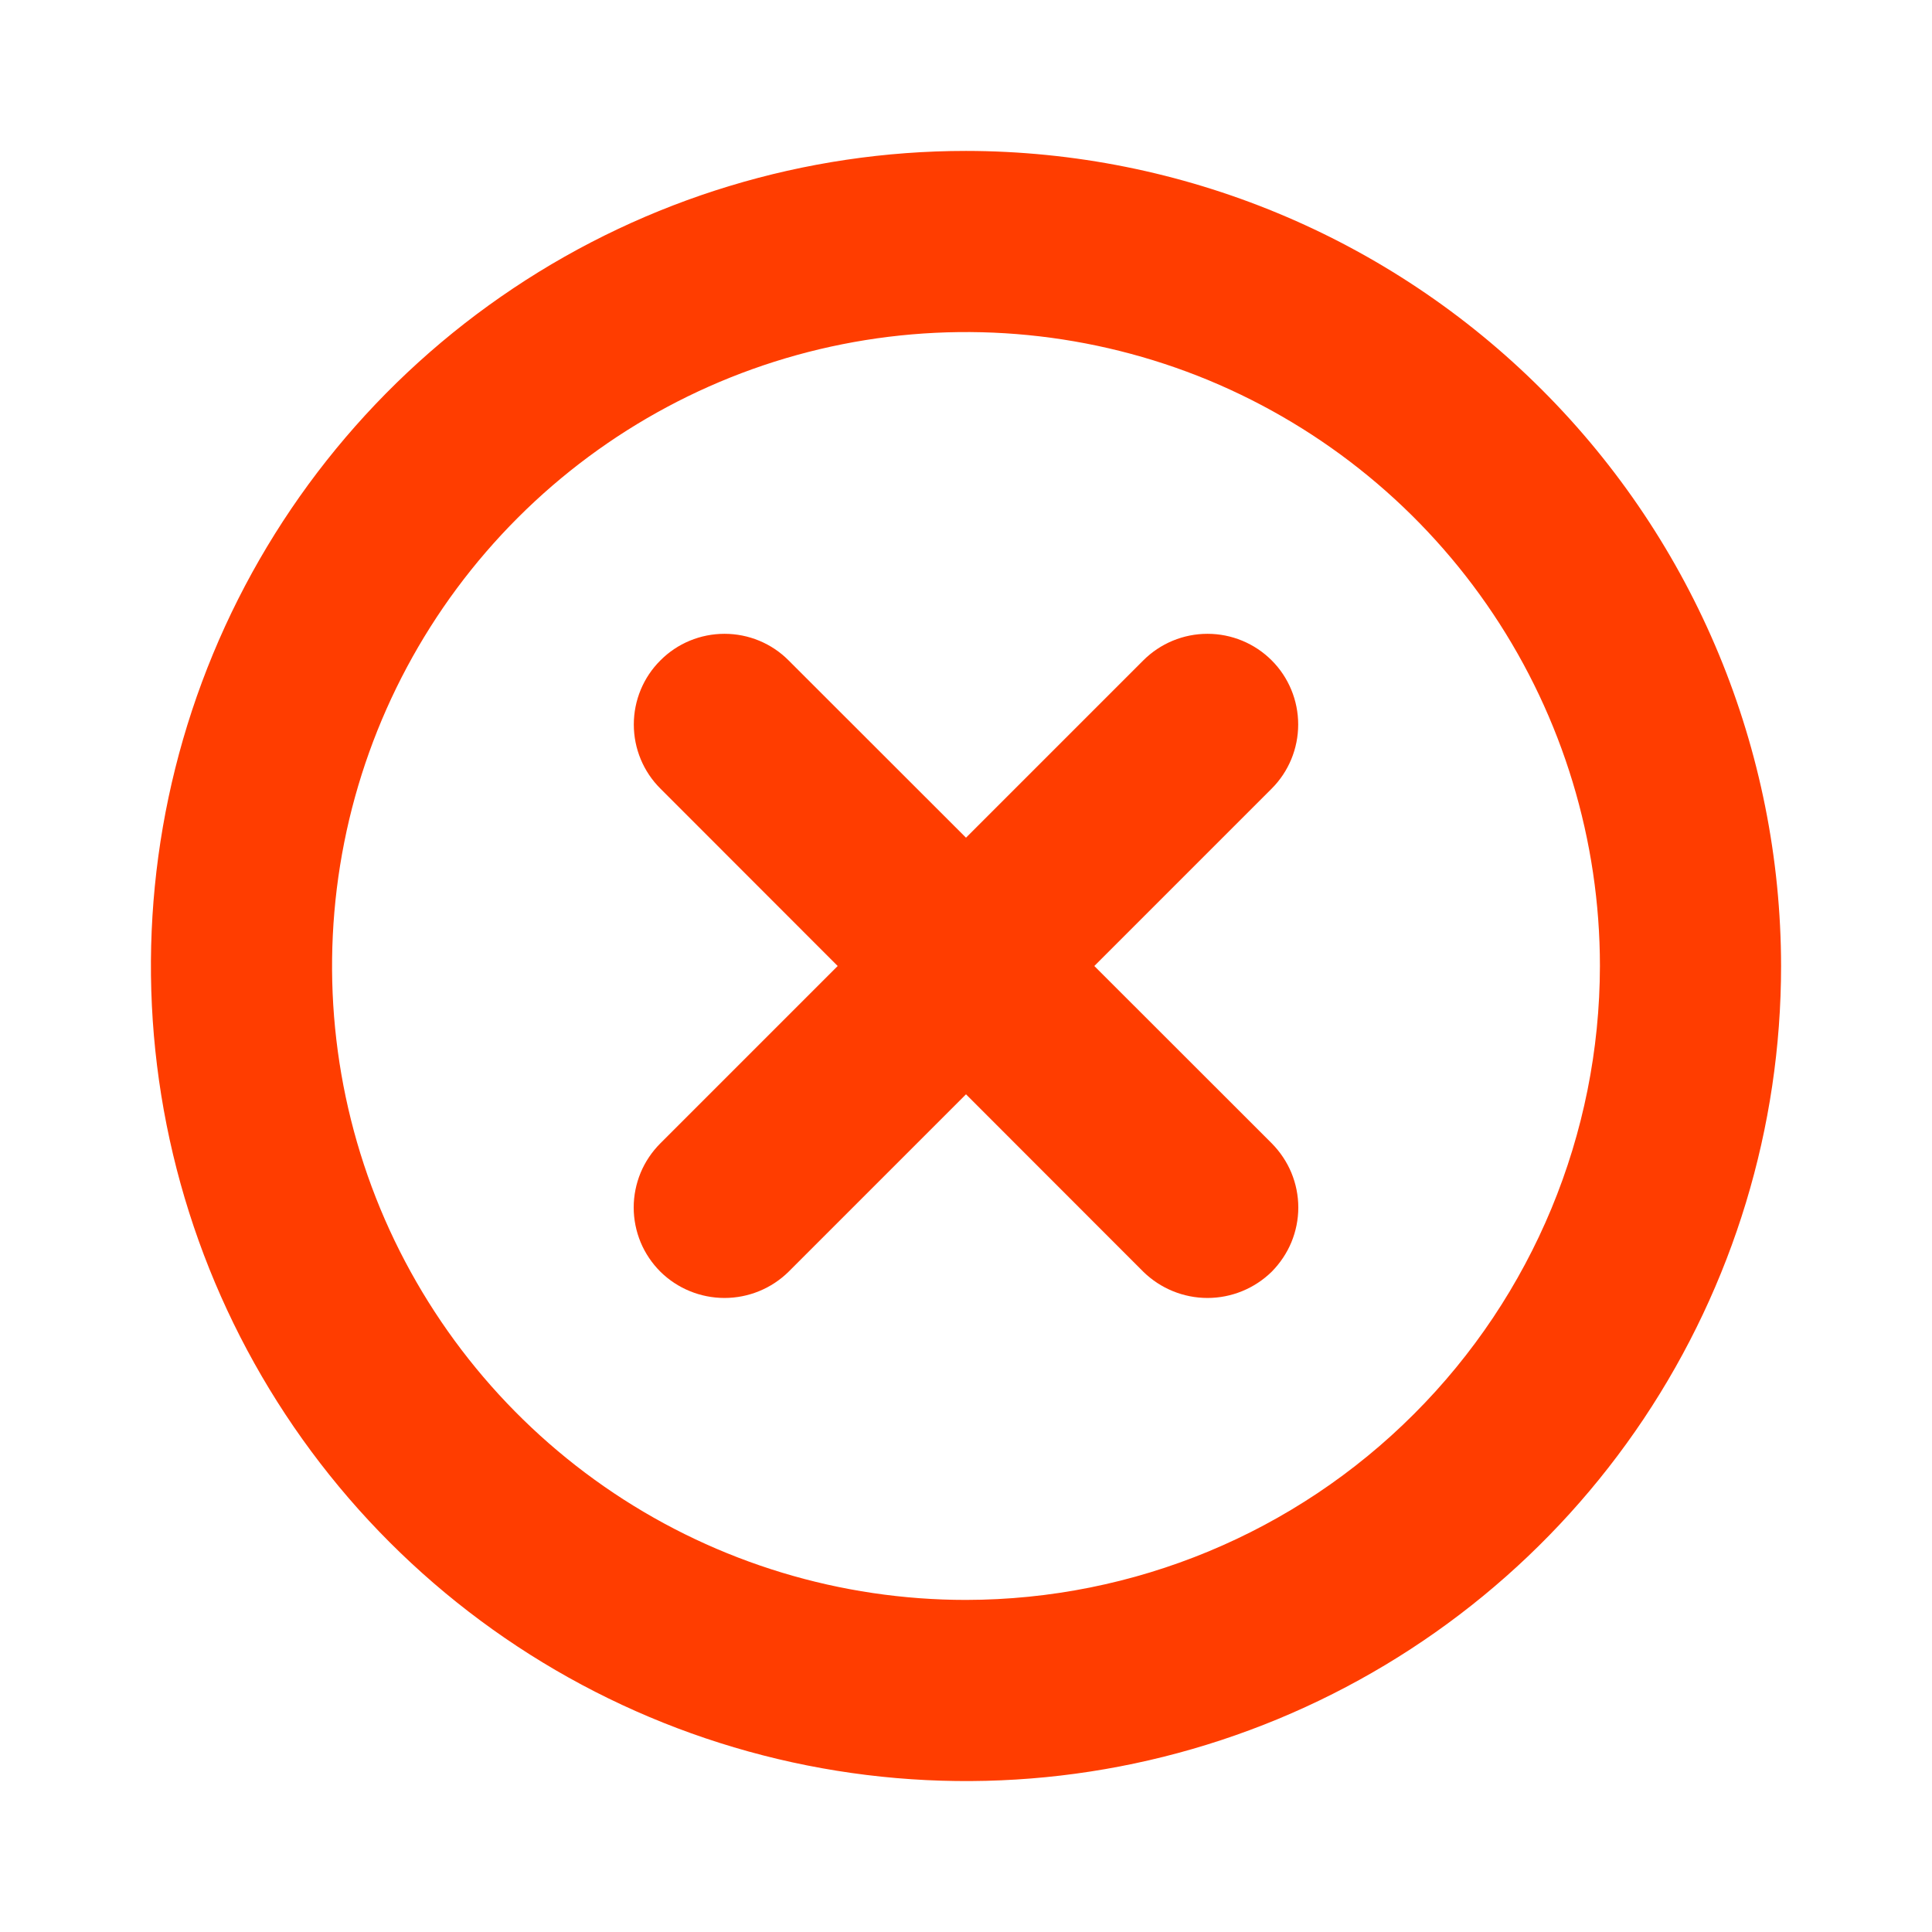 <svg width="17" height="17" viewBox="0 0 17 17" fill="none" xmlns="http://www.w3.org/2000/svg">
<path d="M8.5 1.328C7.082 1.328 5.695 1.749 4.516 2.537C3.336 3.325 2.417 4.445 1.874 5.755C1.331 7.066 1.189 8.508 1.466 9.899C1.743 11.29 2.426 12.568 3.429 13.571C4.432 14.574 5.71 15.257 7.101 15.534C8.492 15.811 9.934 15.669 11.245 15.126C12.555 14.583 13.675 13.664 14.463 12.485C15.251 11.305 15.672 9.918 15.672 8.5C15.67 6.598 14.914 4.775 13.569 3.431C12.225 2.086 10.402 1.33 8.5 1.328ZM8.5 14.078C7.397 14.078 6.318 13.751 5.401 13.138C4.484 12.525 3.769 11.654 3.346 10.635C2.924 9.615 2.814 8.494 3.029 7.412C3.244 6.33 3.776 5.336 4.556 4.556C5.336 3.776 6.33 3.244 7.412 3.029C8.494 2.814 9.615 2.924 10.635 3.346C11.654 3.769 12.525 4.484 13.138 5.401C13.751 6.318 14.078 7.397 14.078 8.5C14.076 9.979 13.488 11.397 12.442 12.442C11.397 13.488 9.979 14.076 8.5 14.078V14.078ZM11.19 6.939L9.629 8.5L11.19 10.06C11.264 10.135 11.323 10.223 11.363 10.319C11.403 10.416 11.424 10.52 11.424 10.625C11.424 10.73 11.403 10.834 11.363 10.931C11.323 11.027 11.264 11.115 11.19 11.19C11.039 11.338 10.836 11.421 10.625 11.421C10.414 11.421 10.211 11.338 10.06 11.19L8.5 9.629L6.939 11.19C6.789 11.338 6.586 11.421 6.375 11.421C6.164 11.421 5.961 11.338 5.811 11.19C5.736 11.115 5.677 11.027 5.637 10.931C5.597 10.834 5.576 10.73 5.576 10.625C5.576 10.52 5.597 10.416 5.637 10.319C5.677 10.223 5.736 10.135 5.811 10.06L7.371 8.5L5.811 6.939C5.661 6.79 5.577 6.587 5.577 6.375C5.577 6.163 5.661 5.96 5.811 5.811C5.96 5.661 6.163 5.577 6.375 5.577C6.587 5.577 6.79 5.661 6.939 5.811L8.5 7.371L10.06 5.811C10.21 5.661 10.413 5.577 10.625 5.577C10.837 5.577 11.04 5.661 11.19 5.811C11.339 5.96 11.423 6.163 11.423 6.375C11.423 6.587 11.339 6.79 11.19 6.939V6.939Z" fill="#FF3D00"/>
</svg>
